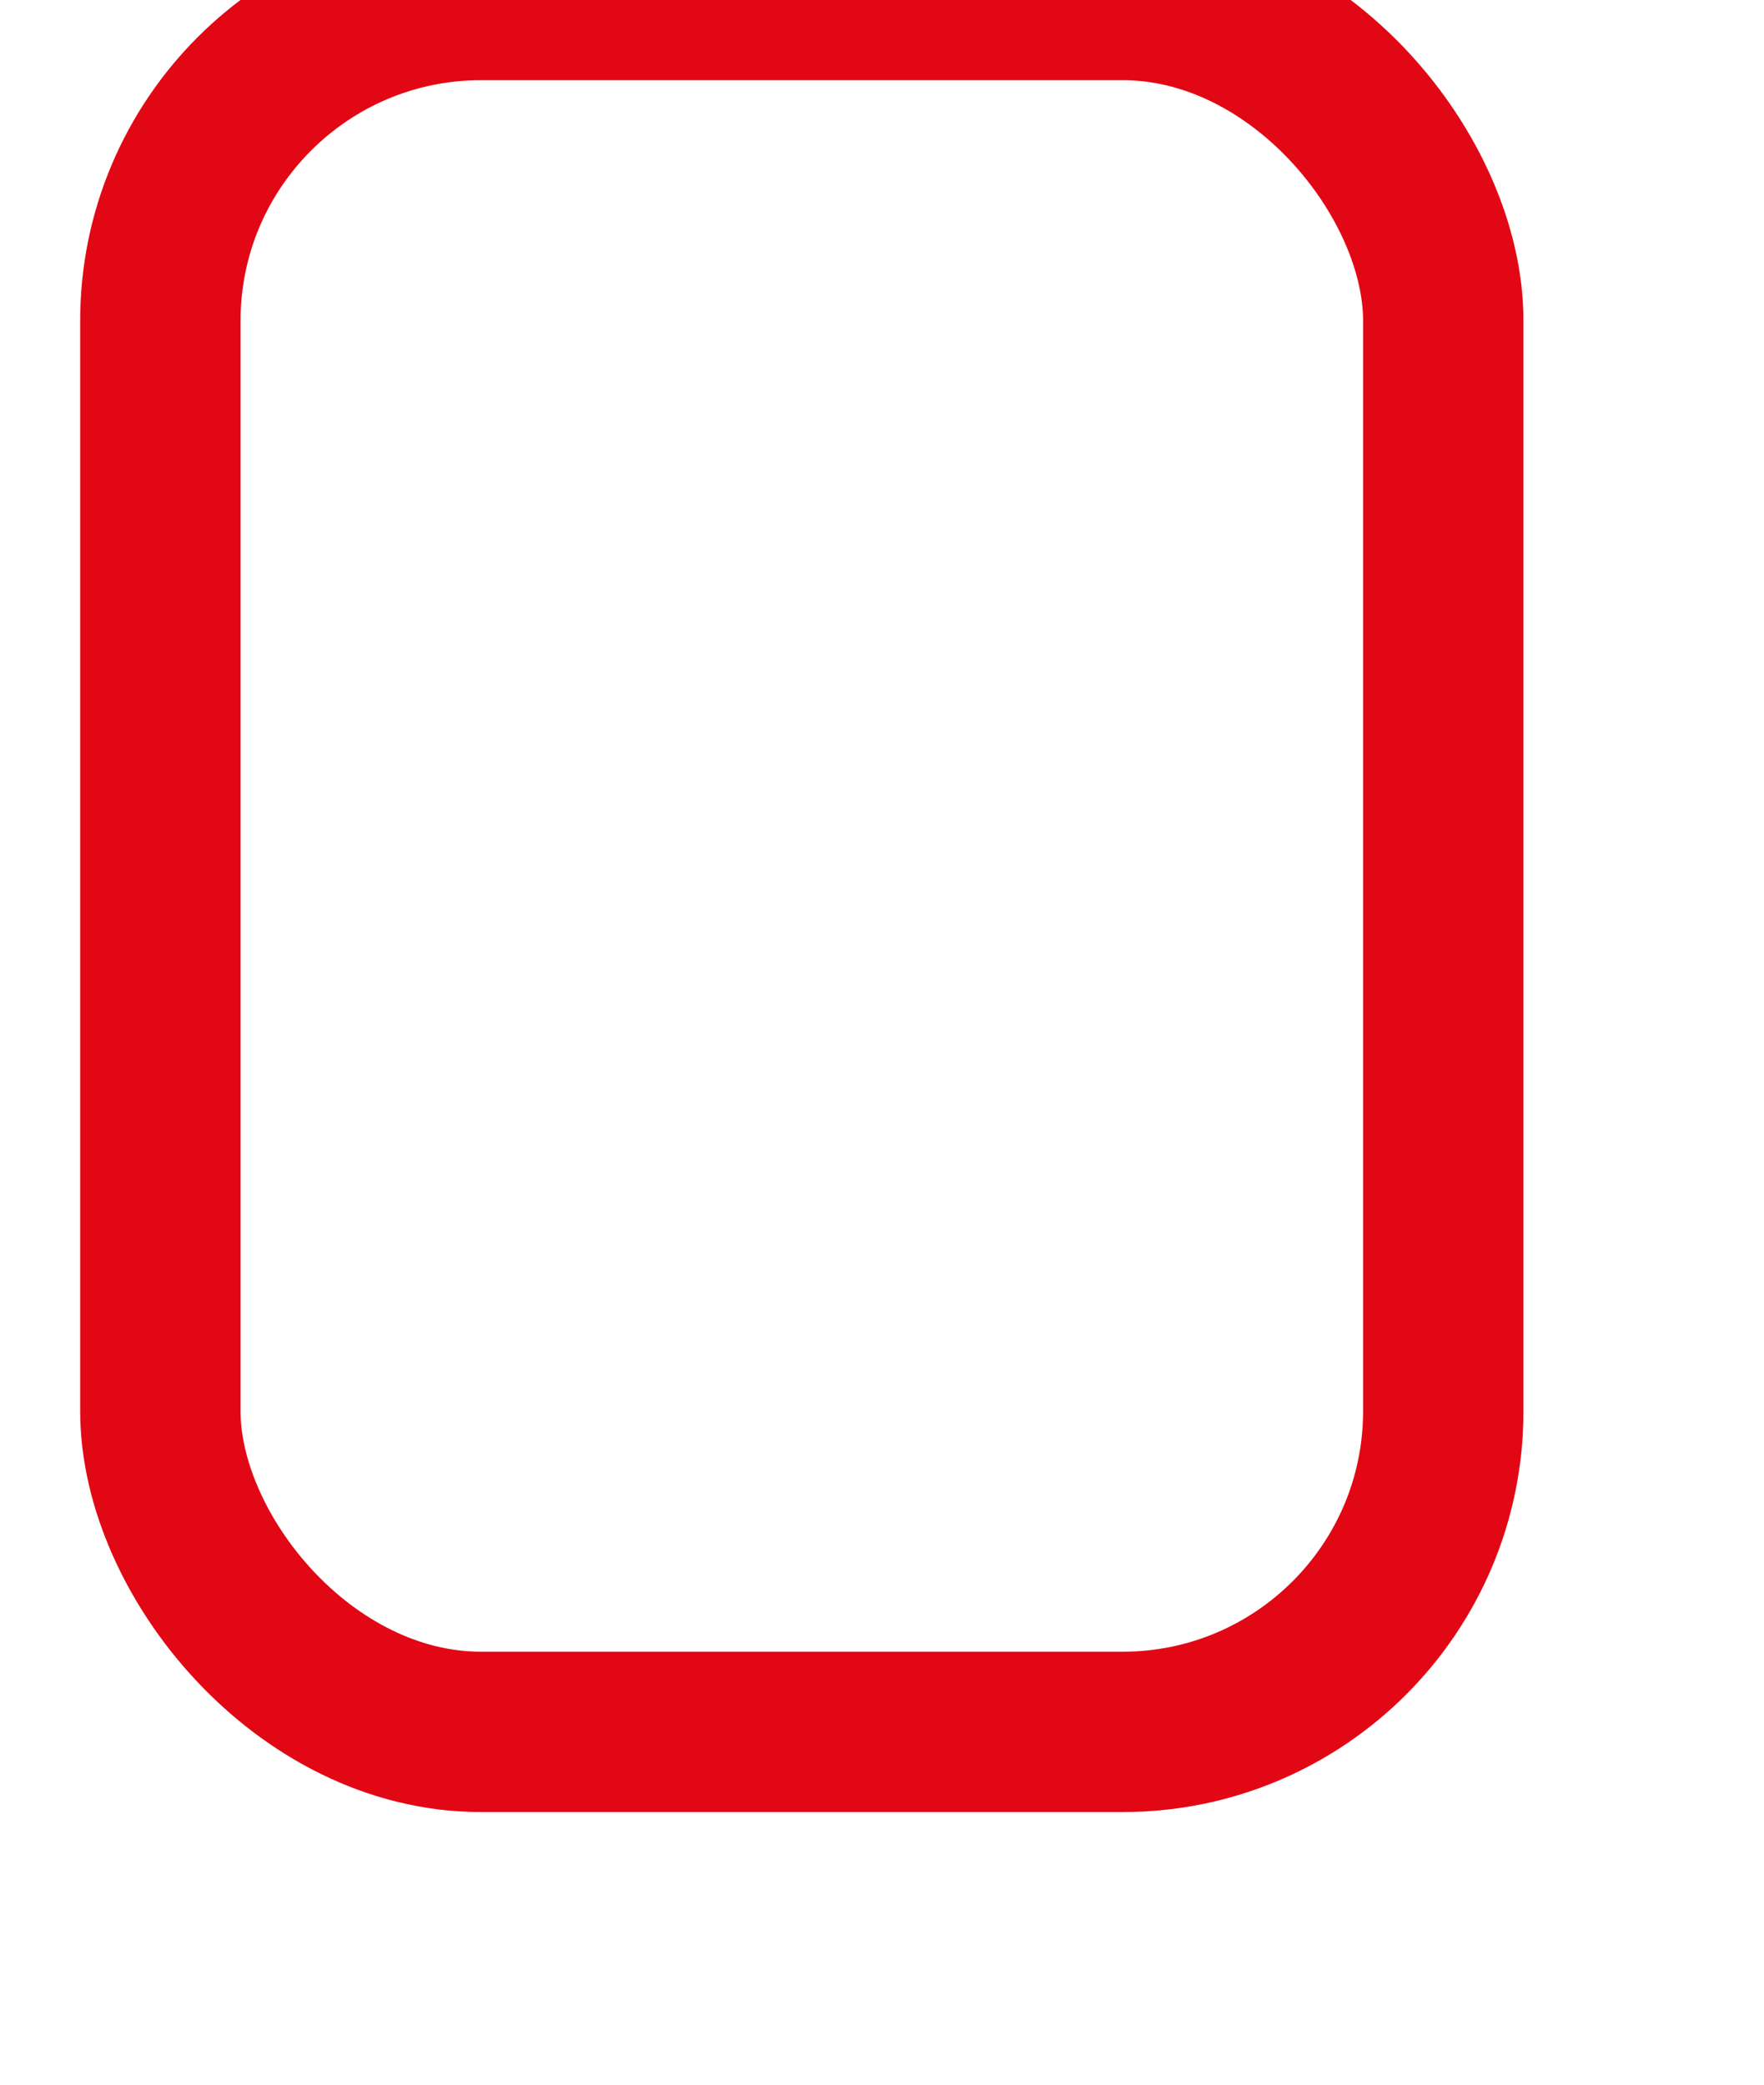 <svg class='svg-1' viewBox='-1 0 11 13'>
	<path d='M1,2 L8,2'></path>
	<path d='M1,5 L8,5'></path>
	<path d='M1,8 L8,8'></path>
	<rect width='8' height='10.8' rx='2' fill='transparent' stroke='#e20714' stroke-width='1'></rect>
</svg>